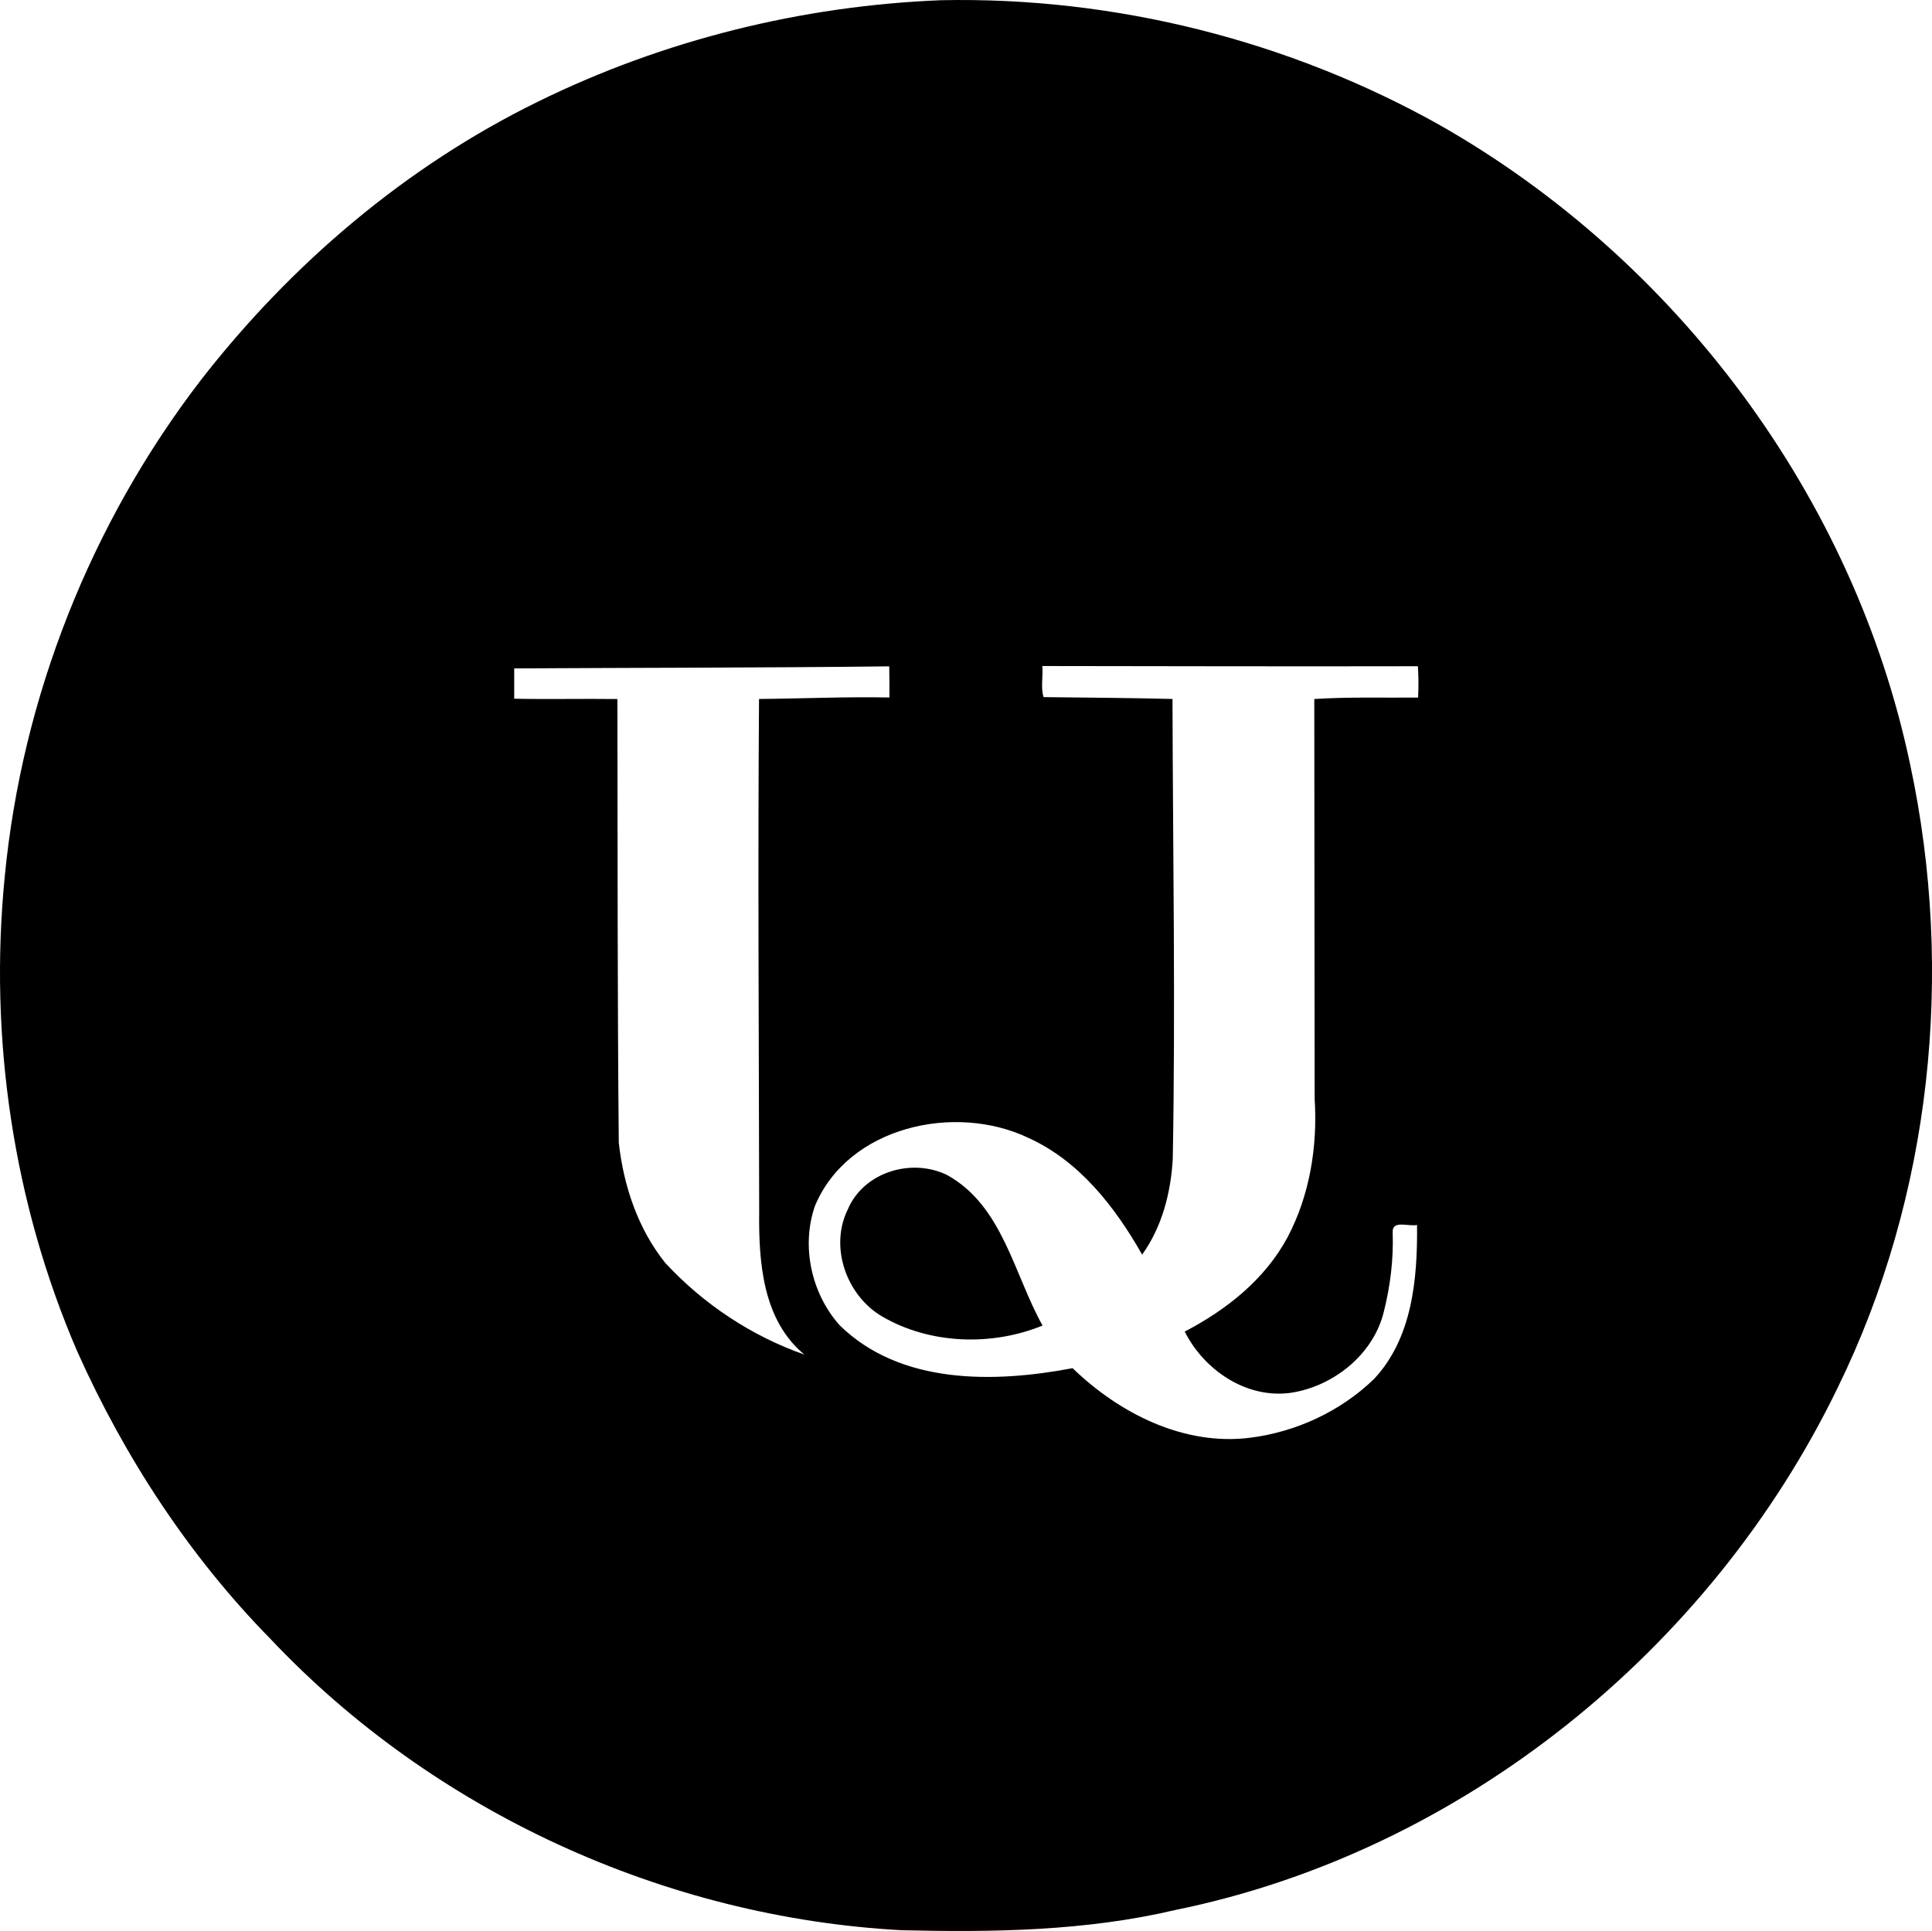 <?xml version="1.0" encoding="iso-8859-1"?>
<!-- Generator: Adobe Illustrator 21.0.2, SVG Export Plug-In . SVG Version: 6.00 Build 0)  -->
<svg version="1.1" xmlns="http://www.w3.org/2000/svg" xmlns:xlink="http://www.w3.org/1999/xlink" x="0px" y="0px"
	 viewBox="0 0 36.531 36.517" style="enable-background:new 0 0 36.531 36.517;" xml:space="preserve">
<g id="Upperquad">
	<g>
		<g>
			<path d="M17.795,0.004c3.278-0.068,6.576,0.76,9.435,2.365c4.478,2.55,7.828,7.035,8.889,12.093
				c0.841,3.935,0.403,8.162-1.374,11.786c-2.4,4.951-7.11,8.77-12.525,9.872c-1.694,0.398-3.44,0.423-5.168,0.382
				c-4.485-0.241-8.859-2.245-11.942-5.513c-1.537-1.567-2.755-3.434-3.65-5.434c-1.213-2.812-1.672-5.937-1.37-8.979
				c0.326-3.393,1.63-6.685,3.707-9.387c1.704-2.193,3.874-4.042,6.376-5.267C12.539,0.758,15.161,0.108,17.795,0.004z M9.723,12.64
				c0,0.191-0.001,0.382,0,0.573c0.65,0.013,1.301-0.002,1.951,0.006c0.005,2.797,0,5.594,0.026,8.389
				c0.091,0.816,0.362,1.632,0.882,2.278c0.719,0.775,1.63,1.381,2.628,1.73c-0.794-0.655-0.866-1.76-0.855-2.713
				c-0.005-3.228-0.027-6.467-0.003-9.685c0.822-0.007,1.643-0.045,2.465-0.028c0.002-0.196,0.001-0.393-0.003-0.589
				C14.451,12.629,12.087,12.626,9.723,12.64z M19.709,12.595c0.016,0.192-0.034,0.419,0.024,0.588
				c0.812,0.01,1.625,0.014,2.437,0.035c0.007,2.899,0.058,5.8,0.005,8.699c-0.037,0.639-0.202,1.284-0.579,1.809
				c-0.508-0.897-1.187-1.772-2.149-2.207c-1.386-0.664-3.408-0.218-4.037,1.284c-0.265,0.762-0.07,1.656,0.465,2.257
				c1.151,1.131,2.927,1.094,4.406,0.813c0.88,0.851,2.102,1.476,3.361,1.315c0.868-0.11,1.708-0.5,2.337-1.109
				c0.729-0.776,0.825-1.902,0.815-2.915c-0.149,0.039-0.472-0.103-0.461,0.139c0.018,0.509-0.044,1.02-0.17,1.514
				c-0.2,0.804-0.959,1.406-1.764,1.523c-0.835,0.112-1.632-0.432-1.998-1.159c0.79-0.411,1.518-0.988,1.945-1.784
				c0.421-0.798,0.569-1.724,0.512-2.618c-0.002-2.52-0.006-5.04-0.007-7.56c0.65-0.042,1.309-0.021,1.963-0.027
				c0.009-0.197,0.01-0.395-0.004-0.593C24.444,12.604,22.073,12.598,19.709,12.595z"/>
		</g>
		<path d="M16.03,22.872c0.299-0.709,1.208-0.981,1.879-0.651c1.051,0.582,1.261,1.874,1.804,2.846
			c-0.959,0.392-2.125,0.356-3.029-0.169C16.009,24.506,15.678,23.586,16.03,22.872z"/>
	</g>
</g>
<g id="Layer_1">
</g>
</svg>
